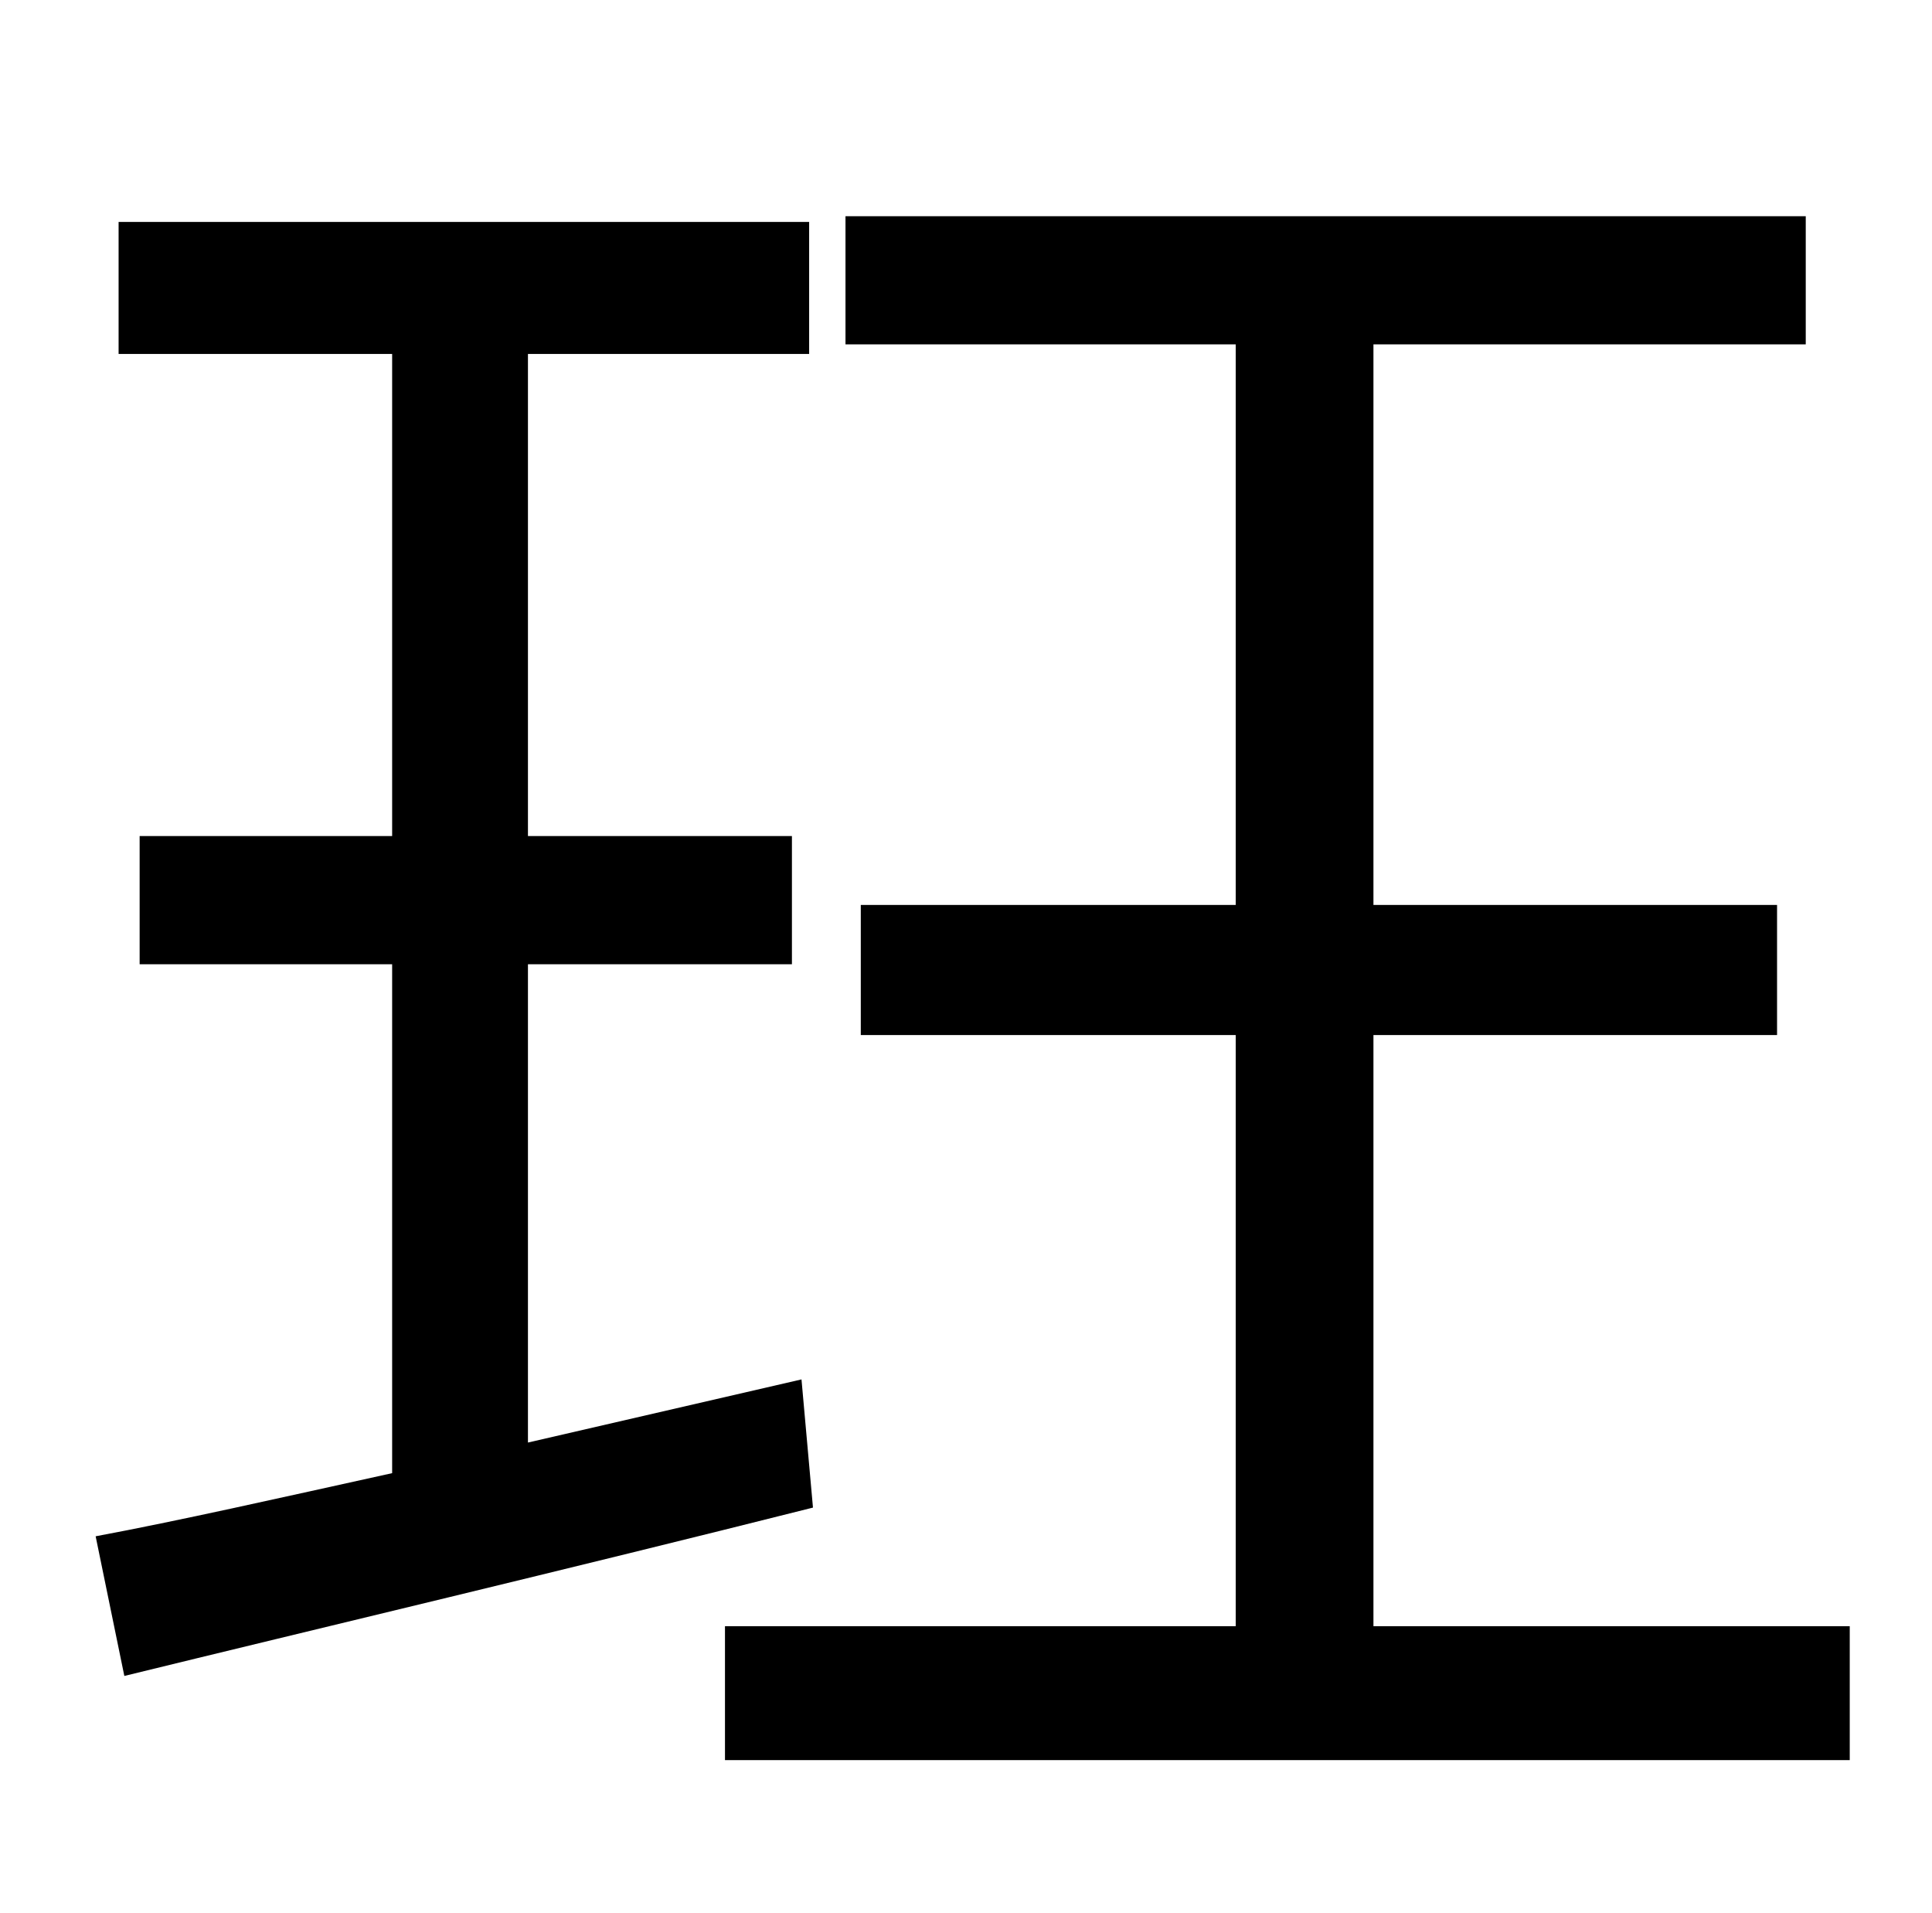 <?xml version="1.0" standalone="no"?>
<!DOCTYPE svg PUBLIC "-//W3C//DTD SVG 1.1//EN" "http://www.w3.org/Graphics/SVG/1.1/DTD/svg11.dtd" >
<svg xmlns="http://www.w3.org/2000/svg" xmlns:xlink="http://www.w3.org/1999/xlink" version="1.1" viewBox="-10 0 1010 1000">
   <path fill="currentColor"
d="M409 721l6 67c-127 32 -262 64 -360 88l-15 -73c43 -8 96 -20 155 -33v-266h-132v-67h132v-252h-143v-69h361v69h-147v252h138v67h-138v250zM708 850h249v70h-588v-70h267v-309h-196v-68h196v-293h-204v-67h502v67h-226v293h211v68h-211v309z" />
</svg>
